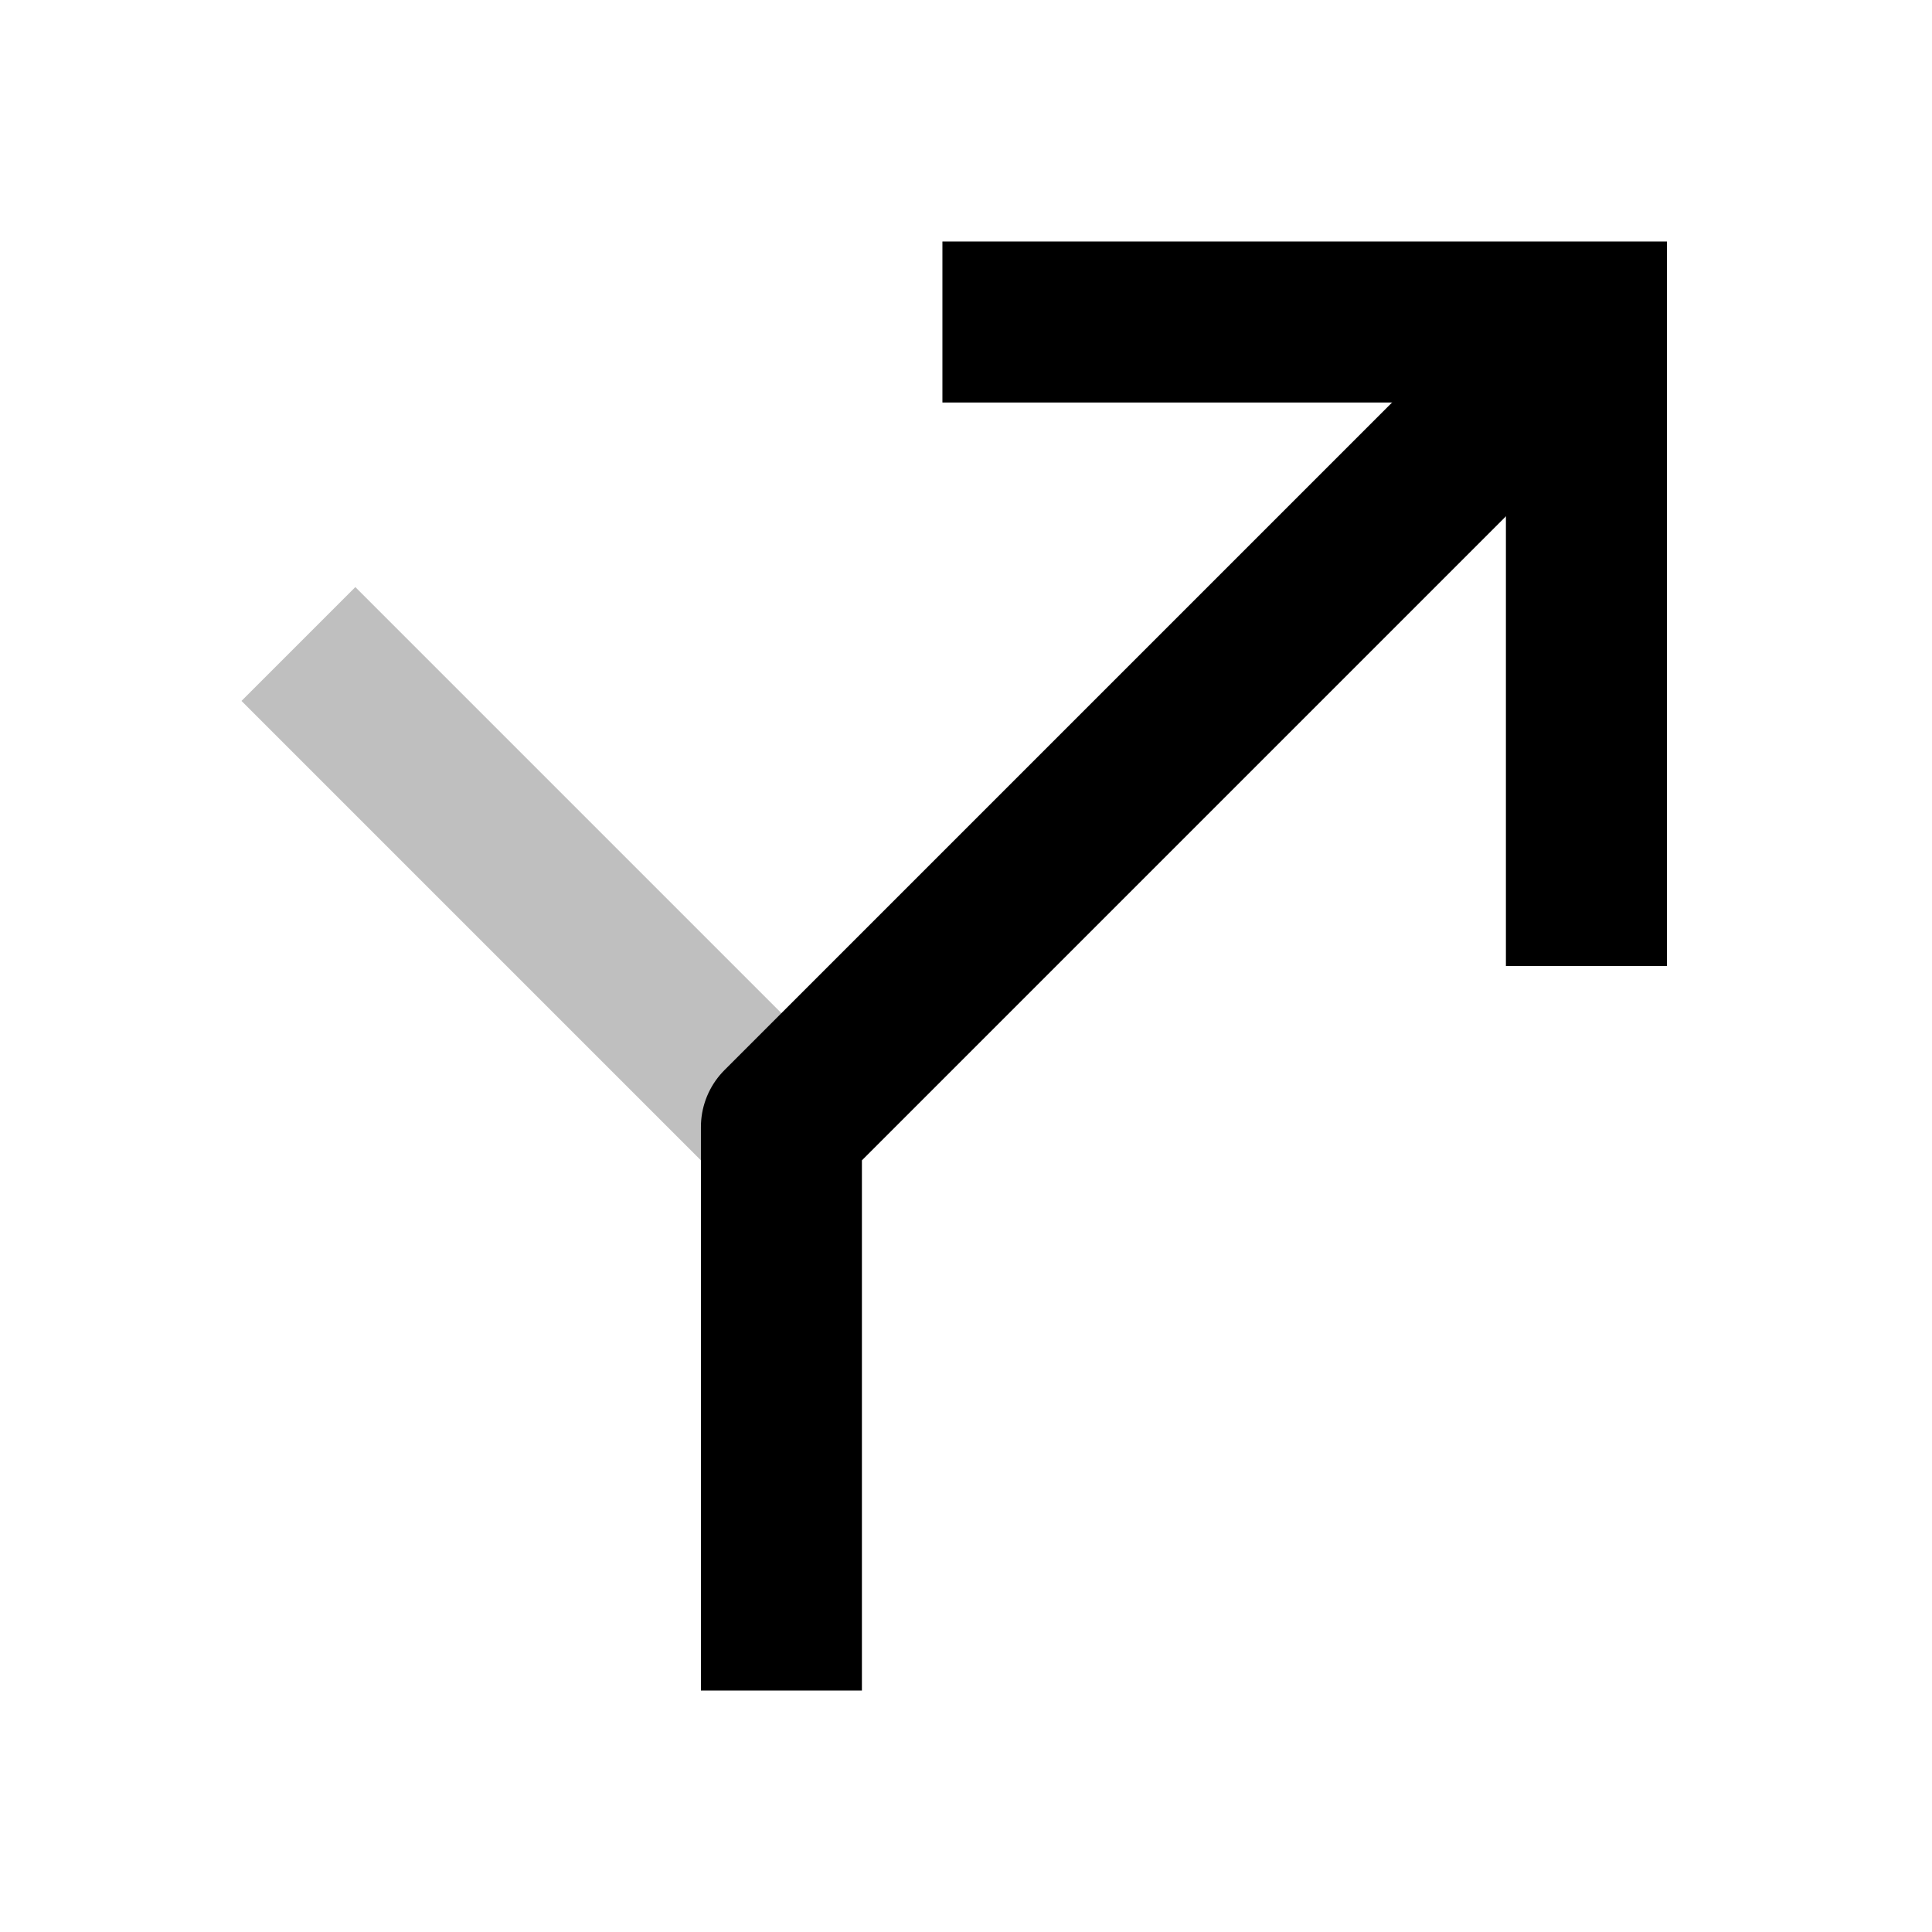 <?xml version="1.0" encoding="UTF-8" ?>
<svg xmlns="http://www.w3.org/2000/svg" width="24" height="24">
  <path
    d="M 9.707,21 V 14 L 19.707,4"
    fill="none"
    stroke="black"
    stroke-width="2"
    stroke-linejoin="round"
  />
  <path
    d="M 19.707,12 V 4 h -8"
    fill="none"
    stroke="black"
    stroke-width="2"
  />
  <path
    d="m 3.707,8 6,6"
    fill="none"
    stroke="black"
    stroke-width="2"
    opacity="0.25"
  />
</svg>
